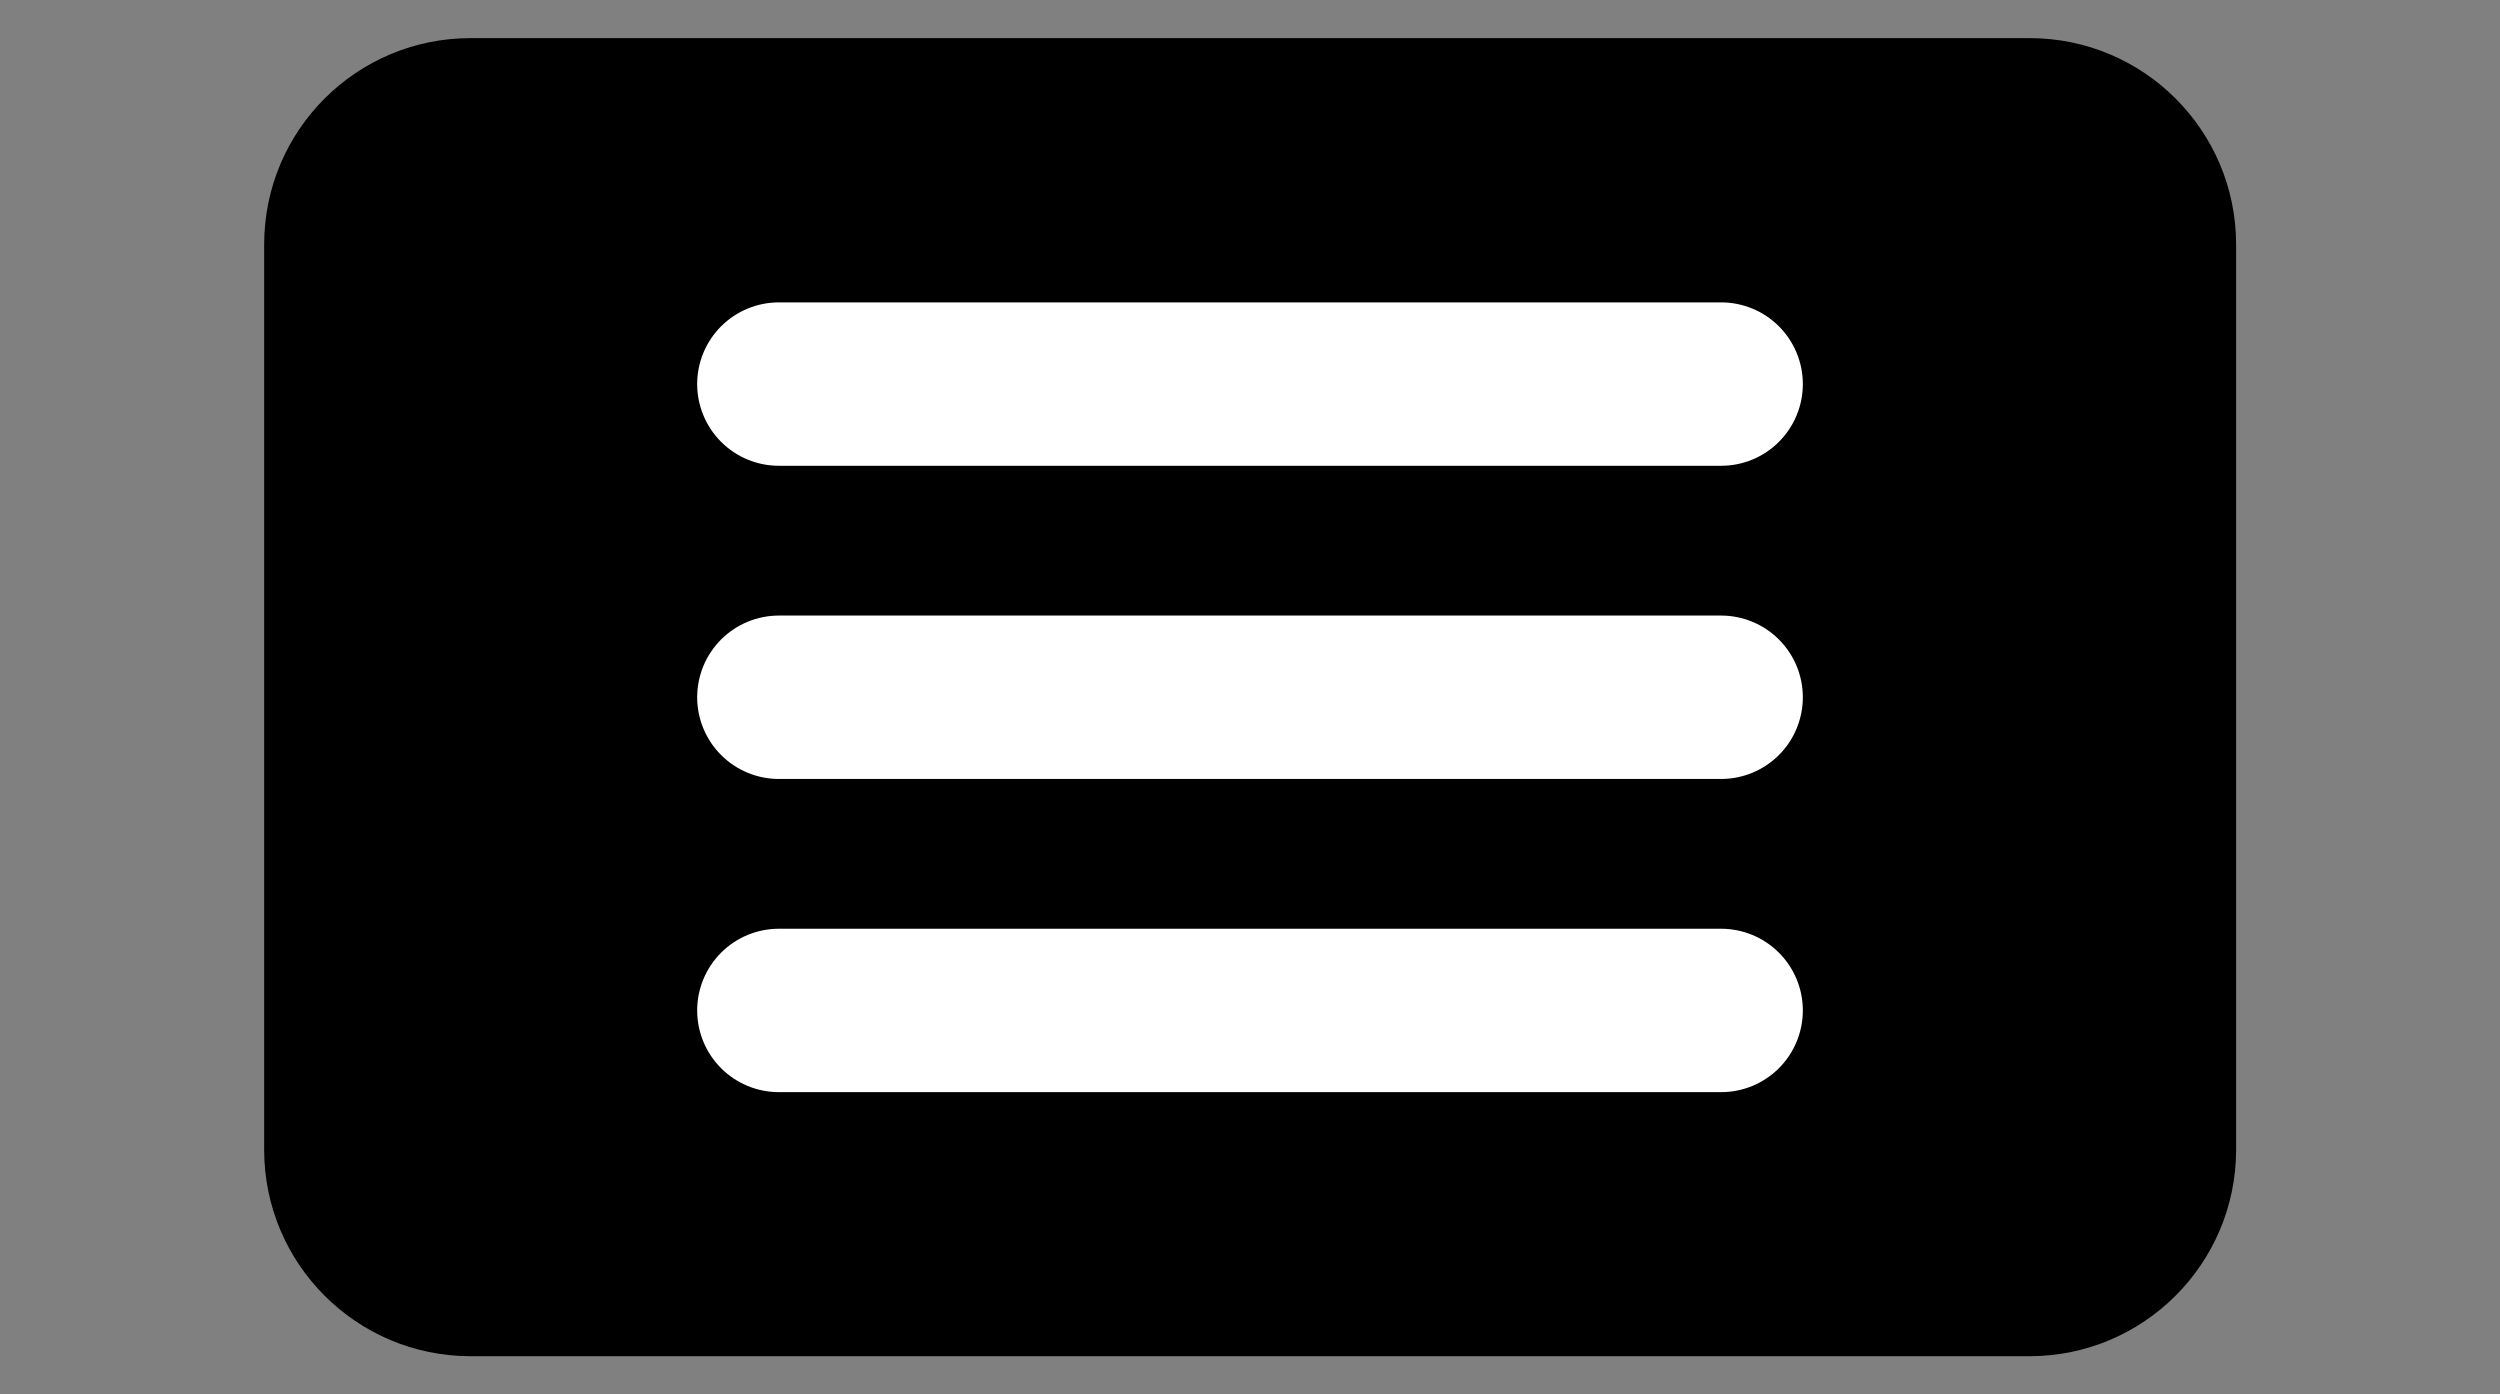 <?xml version="1.0" encoding="utf-8"?>
<!-- Generator: Adobe Illustrator 26.0.0, SVG Export Plug-In . SVG Version: 6.00 Build 0)  -->
<svg version="1.1" id="Layer_1" xmlns="http://www.w3.org/2000/svg" xmlns:xlink="http://www.w3.org/1999/xlink" x="0px" y="0px"
	 viewBox="0 0 918 512" style="enable-background:new 0 0 918 512;" xml:space="preserve">
<rect x="0" y="0" width="918" height="512" fill="#808080" stroke="none"/>
<style type="text/css">
	.st0{fill:none;stroke:#FFFFFF;stroke-width:60;stroke-linecap:round;}
</style>
<path d="M745.2,498H172.8c-41.8,0-75.8-33.9-75.8-75.8V89.8C97,47.9,130.9,14,172.8,14h572.5c41.8,0,75.8,33.9,75.8,75.8v332.5
	C821,464.1,787.1,498,745.2,498z"/>
<g id="Group_74" transform="translate(-288.999 -32.267)">
	<line id="Line_42" class="st0" x1="575" y1="173.3" x2="921" y2="173.3"/>
	<line id="Line_43" class="st0" x1="575" y1="288.3" x2="921" y2="288.3"/>
	<line id="Line_44" class="st0" x1="575" y1="403.3" x2="921" y2="403.3"/>
</g>
</svg>
